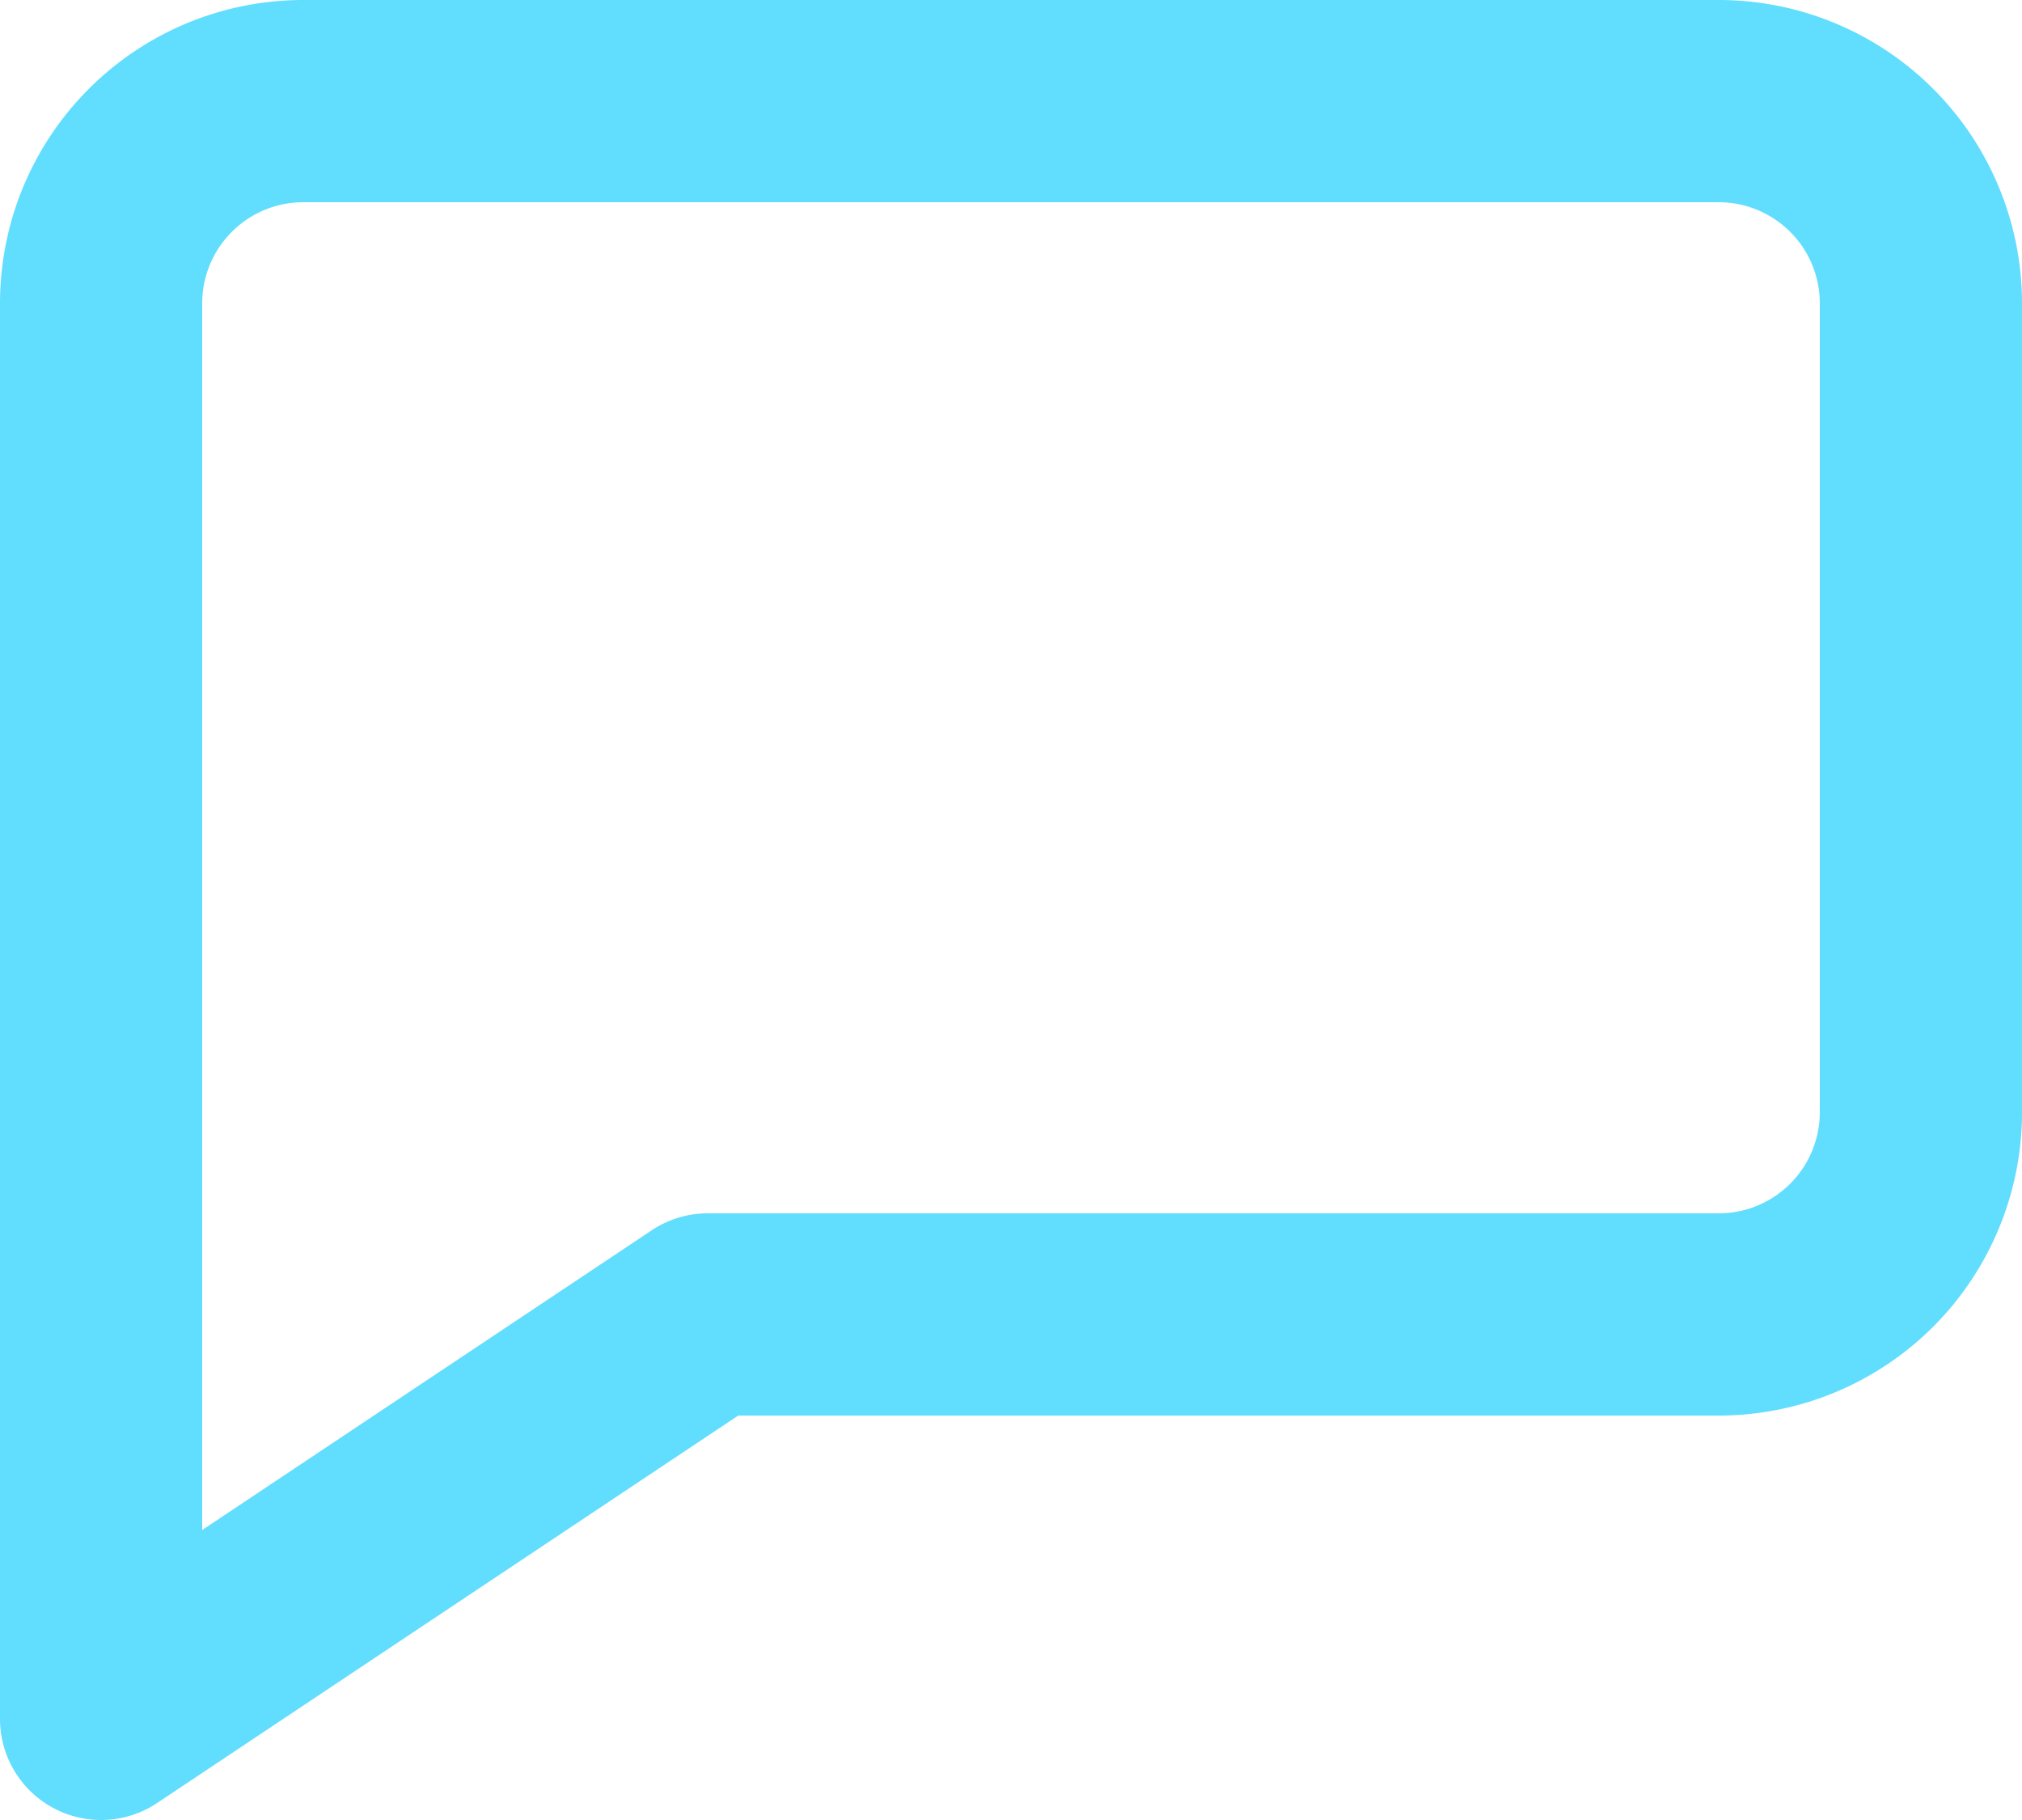 <svg xmlns="http://www.w3.org/2000/svg" width="10" height="9" viewBox="0 0 10 9">
  <path id="Path_41" data-name="Path 41" d="M6.5,9A.5.5,0,0,1,6,8.5v-7A1.5,1.5,0,0,1,7.5,0h7A1.5,1.5,0,0,1,16,1.5v4A1.5,1.5,0,0,1,14.5,7H9.651L6.777,8.916A.5.5,0,0,1,6.5,9Zm1-8a.5.5,0,0,0-.5.5V7.566L9.223,6.084A.5.5,0,0,1,9.5,6h5a.5.5,0,0,0,.5-.5v-4a.5.5,0,0,0-.5-.5Z" transform="translate(-6)" fill="#61ddfe"/>
</svg>
